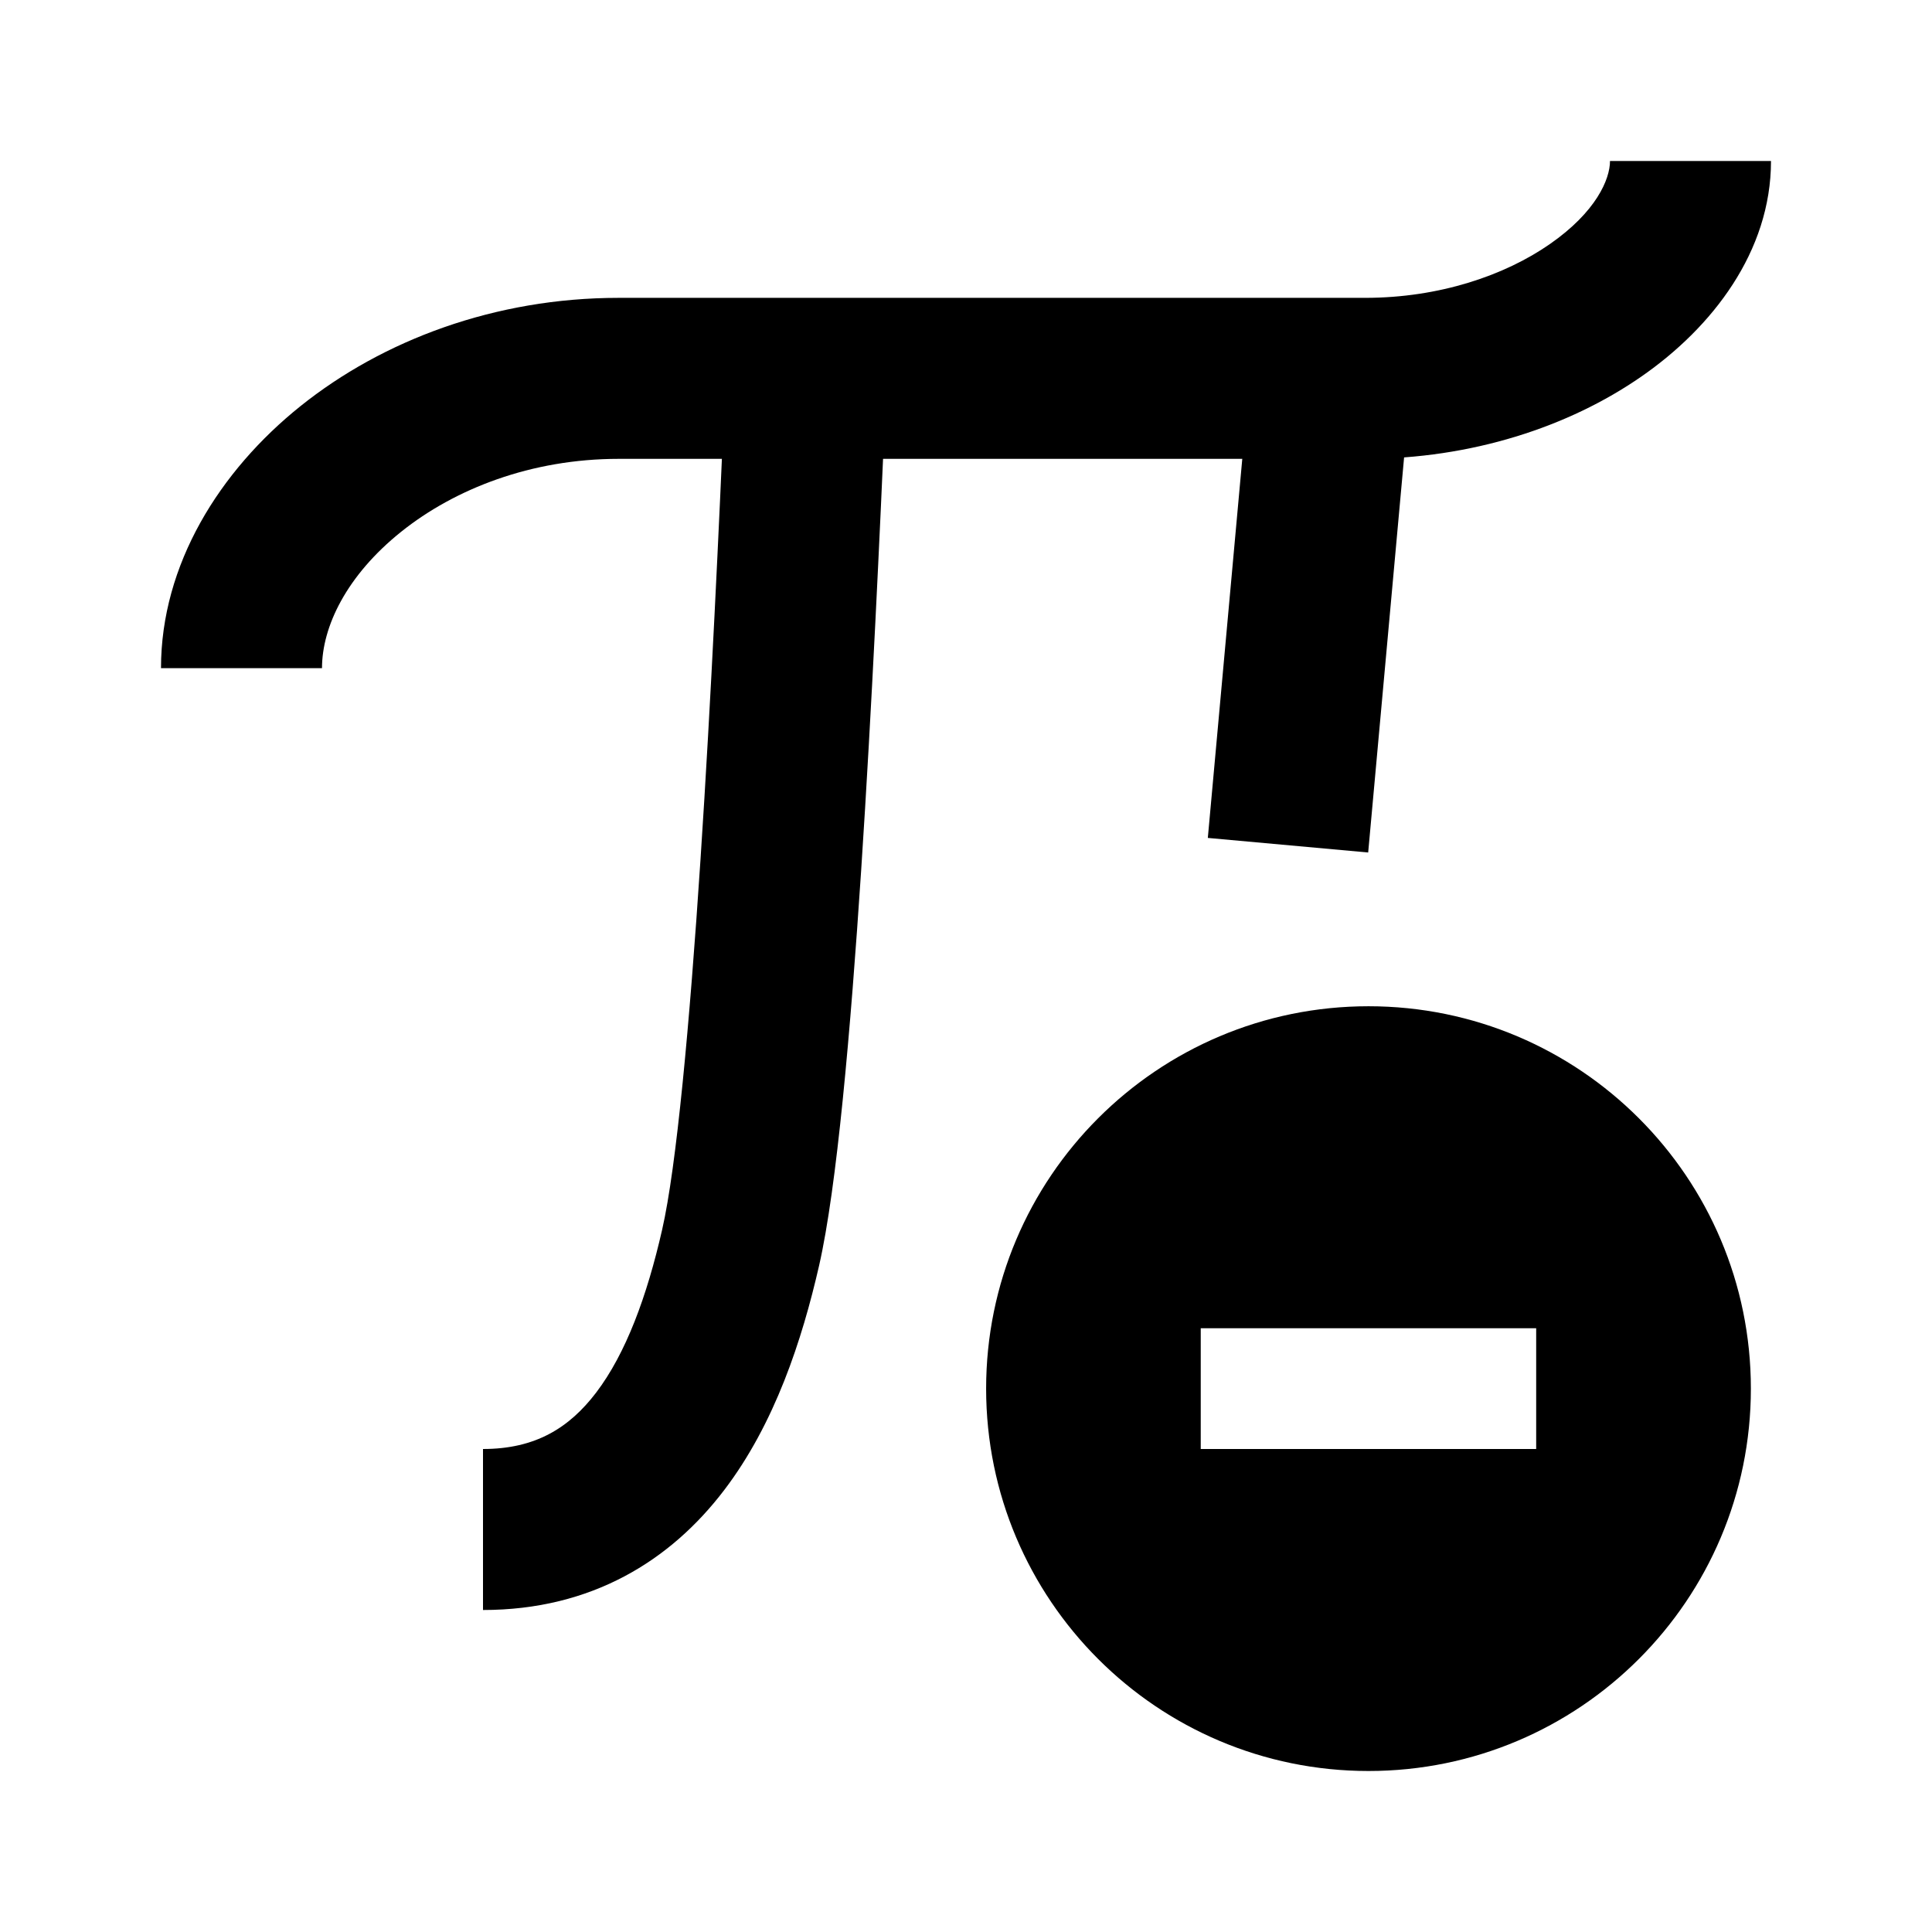 <svg width="24" height="24" viewBox="0 0 24 24" xmlns="http://www.w3.org/2000/svg">
    <path fill-rule="evenodd" clip-rule="evenodd" d="M19.25 3.034C19.831 2.631 20 2.224 20 2H22C22 3.126 21.269 4.069 20.389 4.678C19.484 5.306 18.272 5.7 16.957 5.7L7.685 5.7C6.599 5.7 5.649 6.073 4.983 6.606C4.305 7.149 4 7.785 4 8.3H2C2 7.014 2.726 5.851 3.734 5.044C4.755 4.227 6.147 3.7 7.685 3.7L16.957 3.7C17.885 3.7 18.695 3.419 19.25 3.034Z"/>
    <path fill-rule="evenodd" clip-rule="evenodd" d="M15.004 10.409L15.504 4.909L17.496 5.09L16.996 10.59L15.004 10.409Z"/>
    <path fill-rule="evenodd" clip-rule="evenodd" d="M8.702 10.676C8.835 8.665 8.934 6.487 9.001 4.956L10.999 5.043C10.932 6.575 10.832 8.772 10.698 10.807C10.566 12.807 10.396 14.754 10.175 15.722C9.964 16.645 9.625 17.686 8.995 18.512C8.33 19.385 7.35 20 6 20V18C6.65 18 7.07 17.739 7.405 17.3C7.775 16.814 8.036 16.105 8.225 15.277C8.404 14.495 8.567 12.723 8.702 10.676Z"/>
    <path fill-rule="evenodd" clip-rule="evenodd" d="M12.25 17.25C12.25 14.627 14.377 12.5 17 12.5C19.623 12.5 21.75 14.627 21.75 17.25C21.75 19.873 19.623 22 17 22C14.377 22 12.25 19.873 12.25 17.25ZM19.083 18H14.916V16.5H19.083V18Z"/>
</svg>

